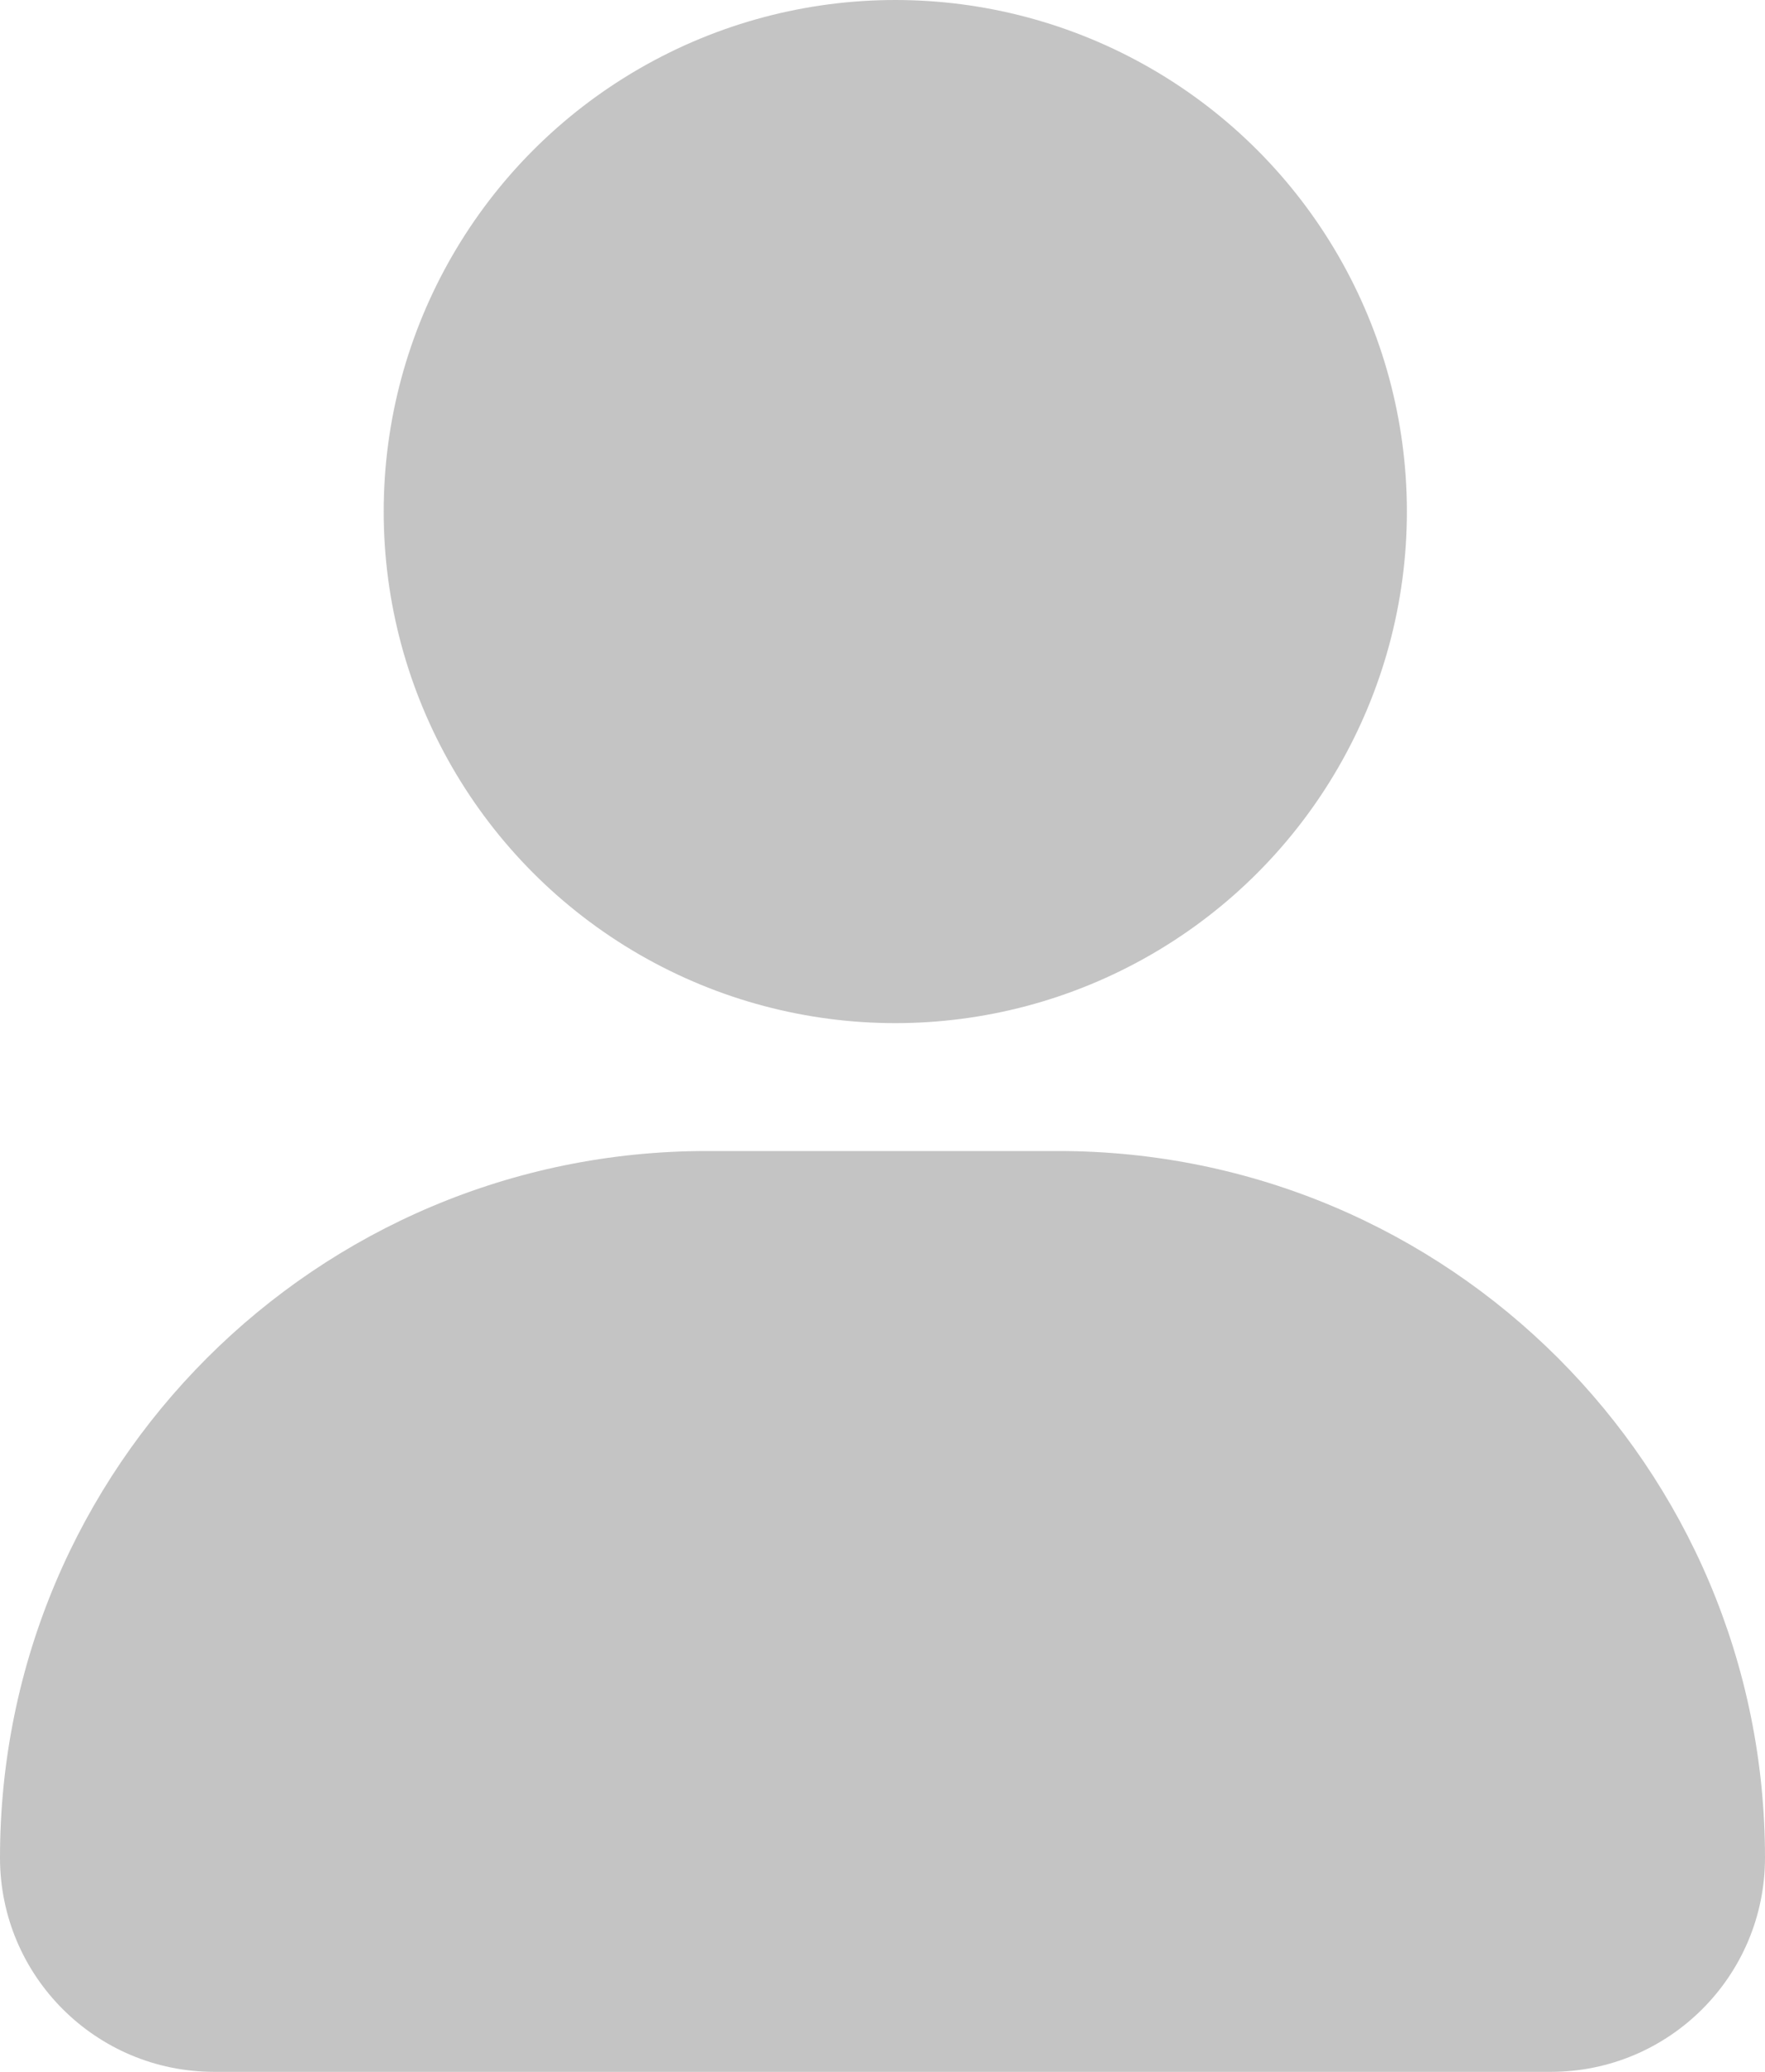 <svg width="69" height="81" viewBox="0 0 69 81" fill="none" xmlns="http://www.w3.org/2000/svg">
<g id="User Icon">
<circle id="Head " cx="35" cy="20" r="20" fill="#C4C4C4"/>
<path id="Body" d="M0 72.628C0 57.369 12.369 45 27.628 45H41.372C56.631 45 69 57.369 69 72.628V72.628C69 77.252 65.252 81 60.628 81H8.372C3.748 81 0 77.252 0 72.628V72.628Z" fill="#C4C4C4"/>
</g>
</svg>

